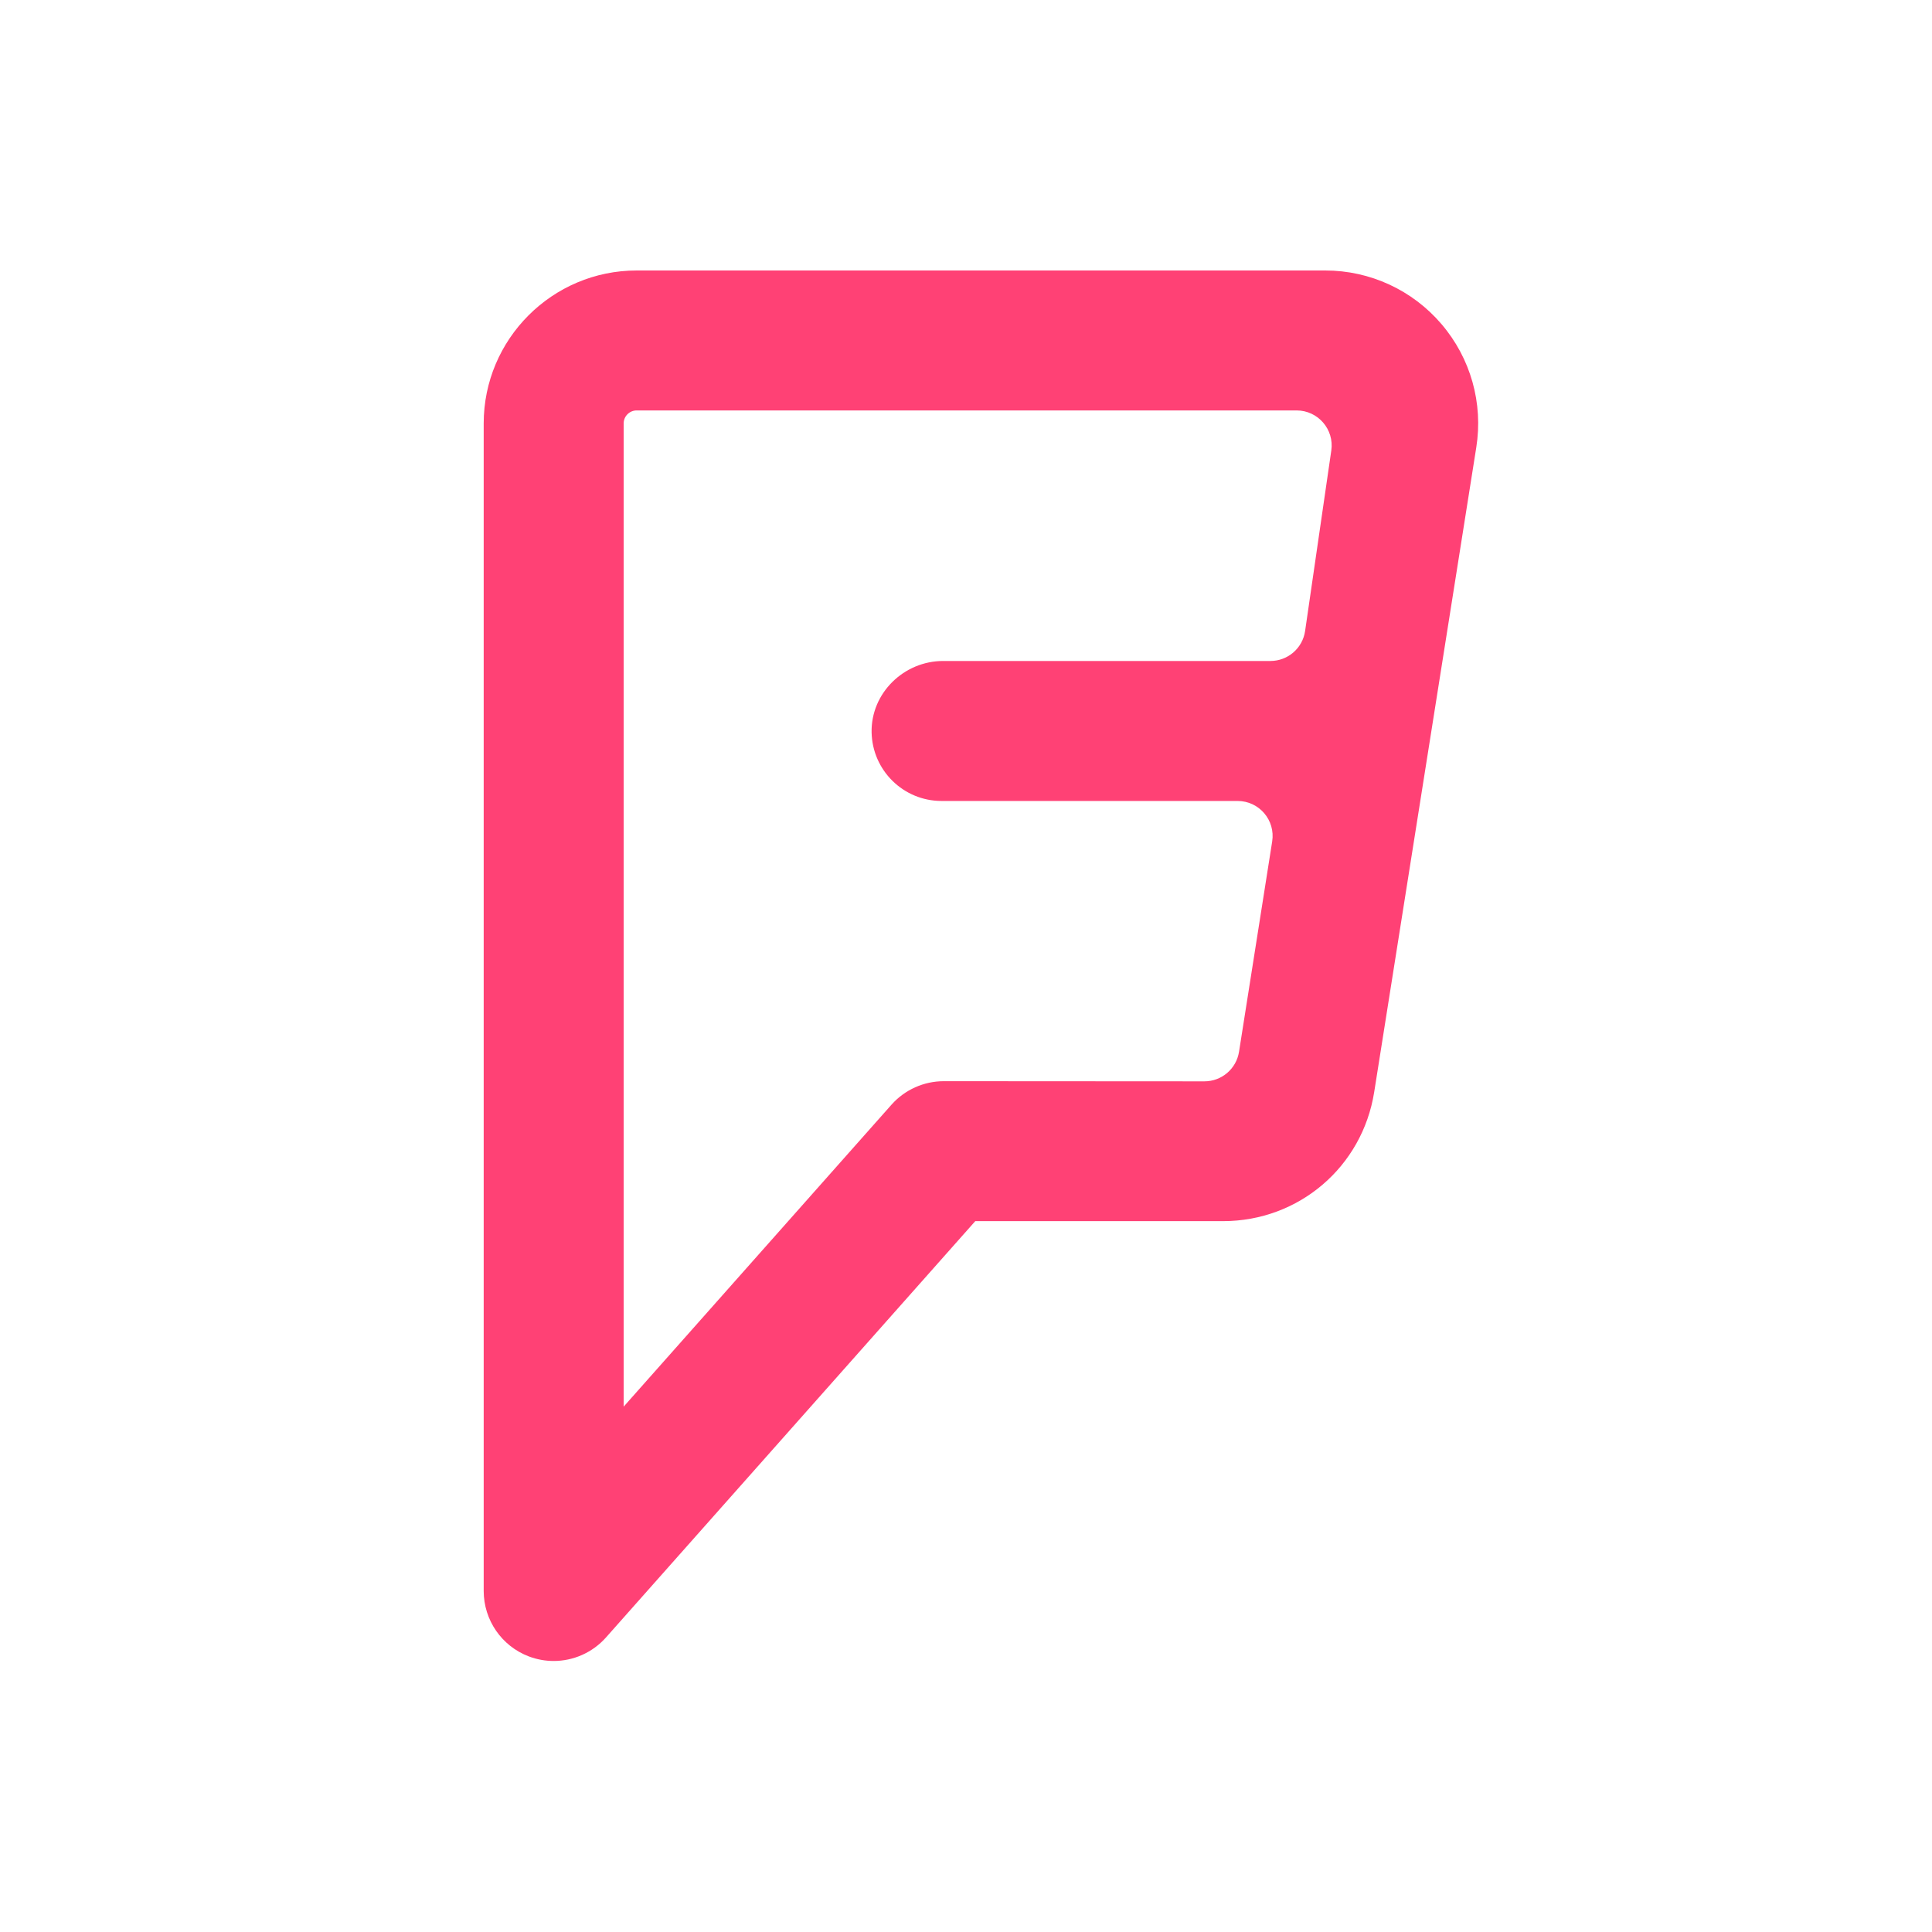 <?xml version="1.0" encoding="UTF-8"?>
<svg width="50px" height="50px" viewBox="0 0 50 50" version="1.1" xmlns="http://www.w3.org/2000/svg" xmlns:xlink="http://www.w3.org/1999/xlink">
    <!-- Generator: Sketch 64 (93537) - https://sketch.com -->
    <title>Zeplin Copy 25</title>
    <desc>Created with Sketch.</desc>
    <g id="Zeplin-Copy-25" stroke="none" stroke-width="1" fill="none" fill-rule="evenodd">
        <rect id="Rectangle" opacity="0" x="0" y="0" width="50" height="50" rx="6"></rect>
        <g id="foursquare-svgrepo-com" transform="translate(12.5, 7)" fill="#FF4175" fill-rule="nonzero">
            <path d="M24.806,1.388 C24.053,0.506 22.956,0 21.796,0 L3.977,0 C1.794,0 0.018,1.776 0.018,3.959 L0.018,34.174 C0.018,34.927 0.483,35.601 1.186,35.868 C1.395,35.947 1.613,35.986 1.828,35.986 C2.337,35.986 2.833,35.771 3.184,35.376 L12.74,24.603 L19.153,24.603 C21.113,24.603 22.757,23.199 23.064,21.263 L25.706,4.579 C25.888,3.433 25.56,2.27 24.806,1.388 Z M20.378,10.106 L11.909,10.106 C10.893,10.106 10.038,10.937 10.057,11.953 C10.076,12.937 10.879,13.729 11.868,13.729 L19.529,13.729 C20.086,13.729 20.511,14.226 20.424,14.777 L19.566,20.219 C19.497,20.66 19.117,20.985 18.67,20.985 L11.926,20.981 C11.408,20.981 10.914,21.203 10.571,21.59 L3.64,29.404 L3.64,3.959 C3.64,3.773 3.791,3.622 3.977,3.622 L21.056,3.622 C21.609,3.622 22.033,4.112 21.954,4.659 L21.276,9.33 C21.211,9.776 20.829,10.106 20.378,10.106 Z" id="Shape"></path>
        </g>
    </g>
</svg>